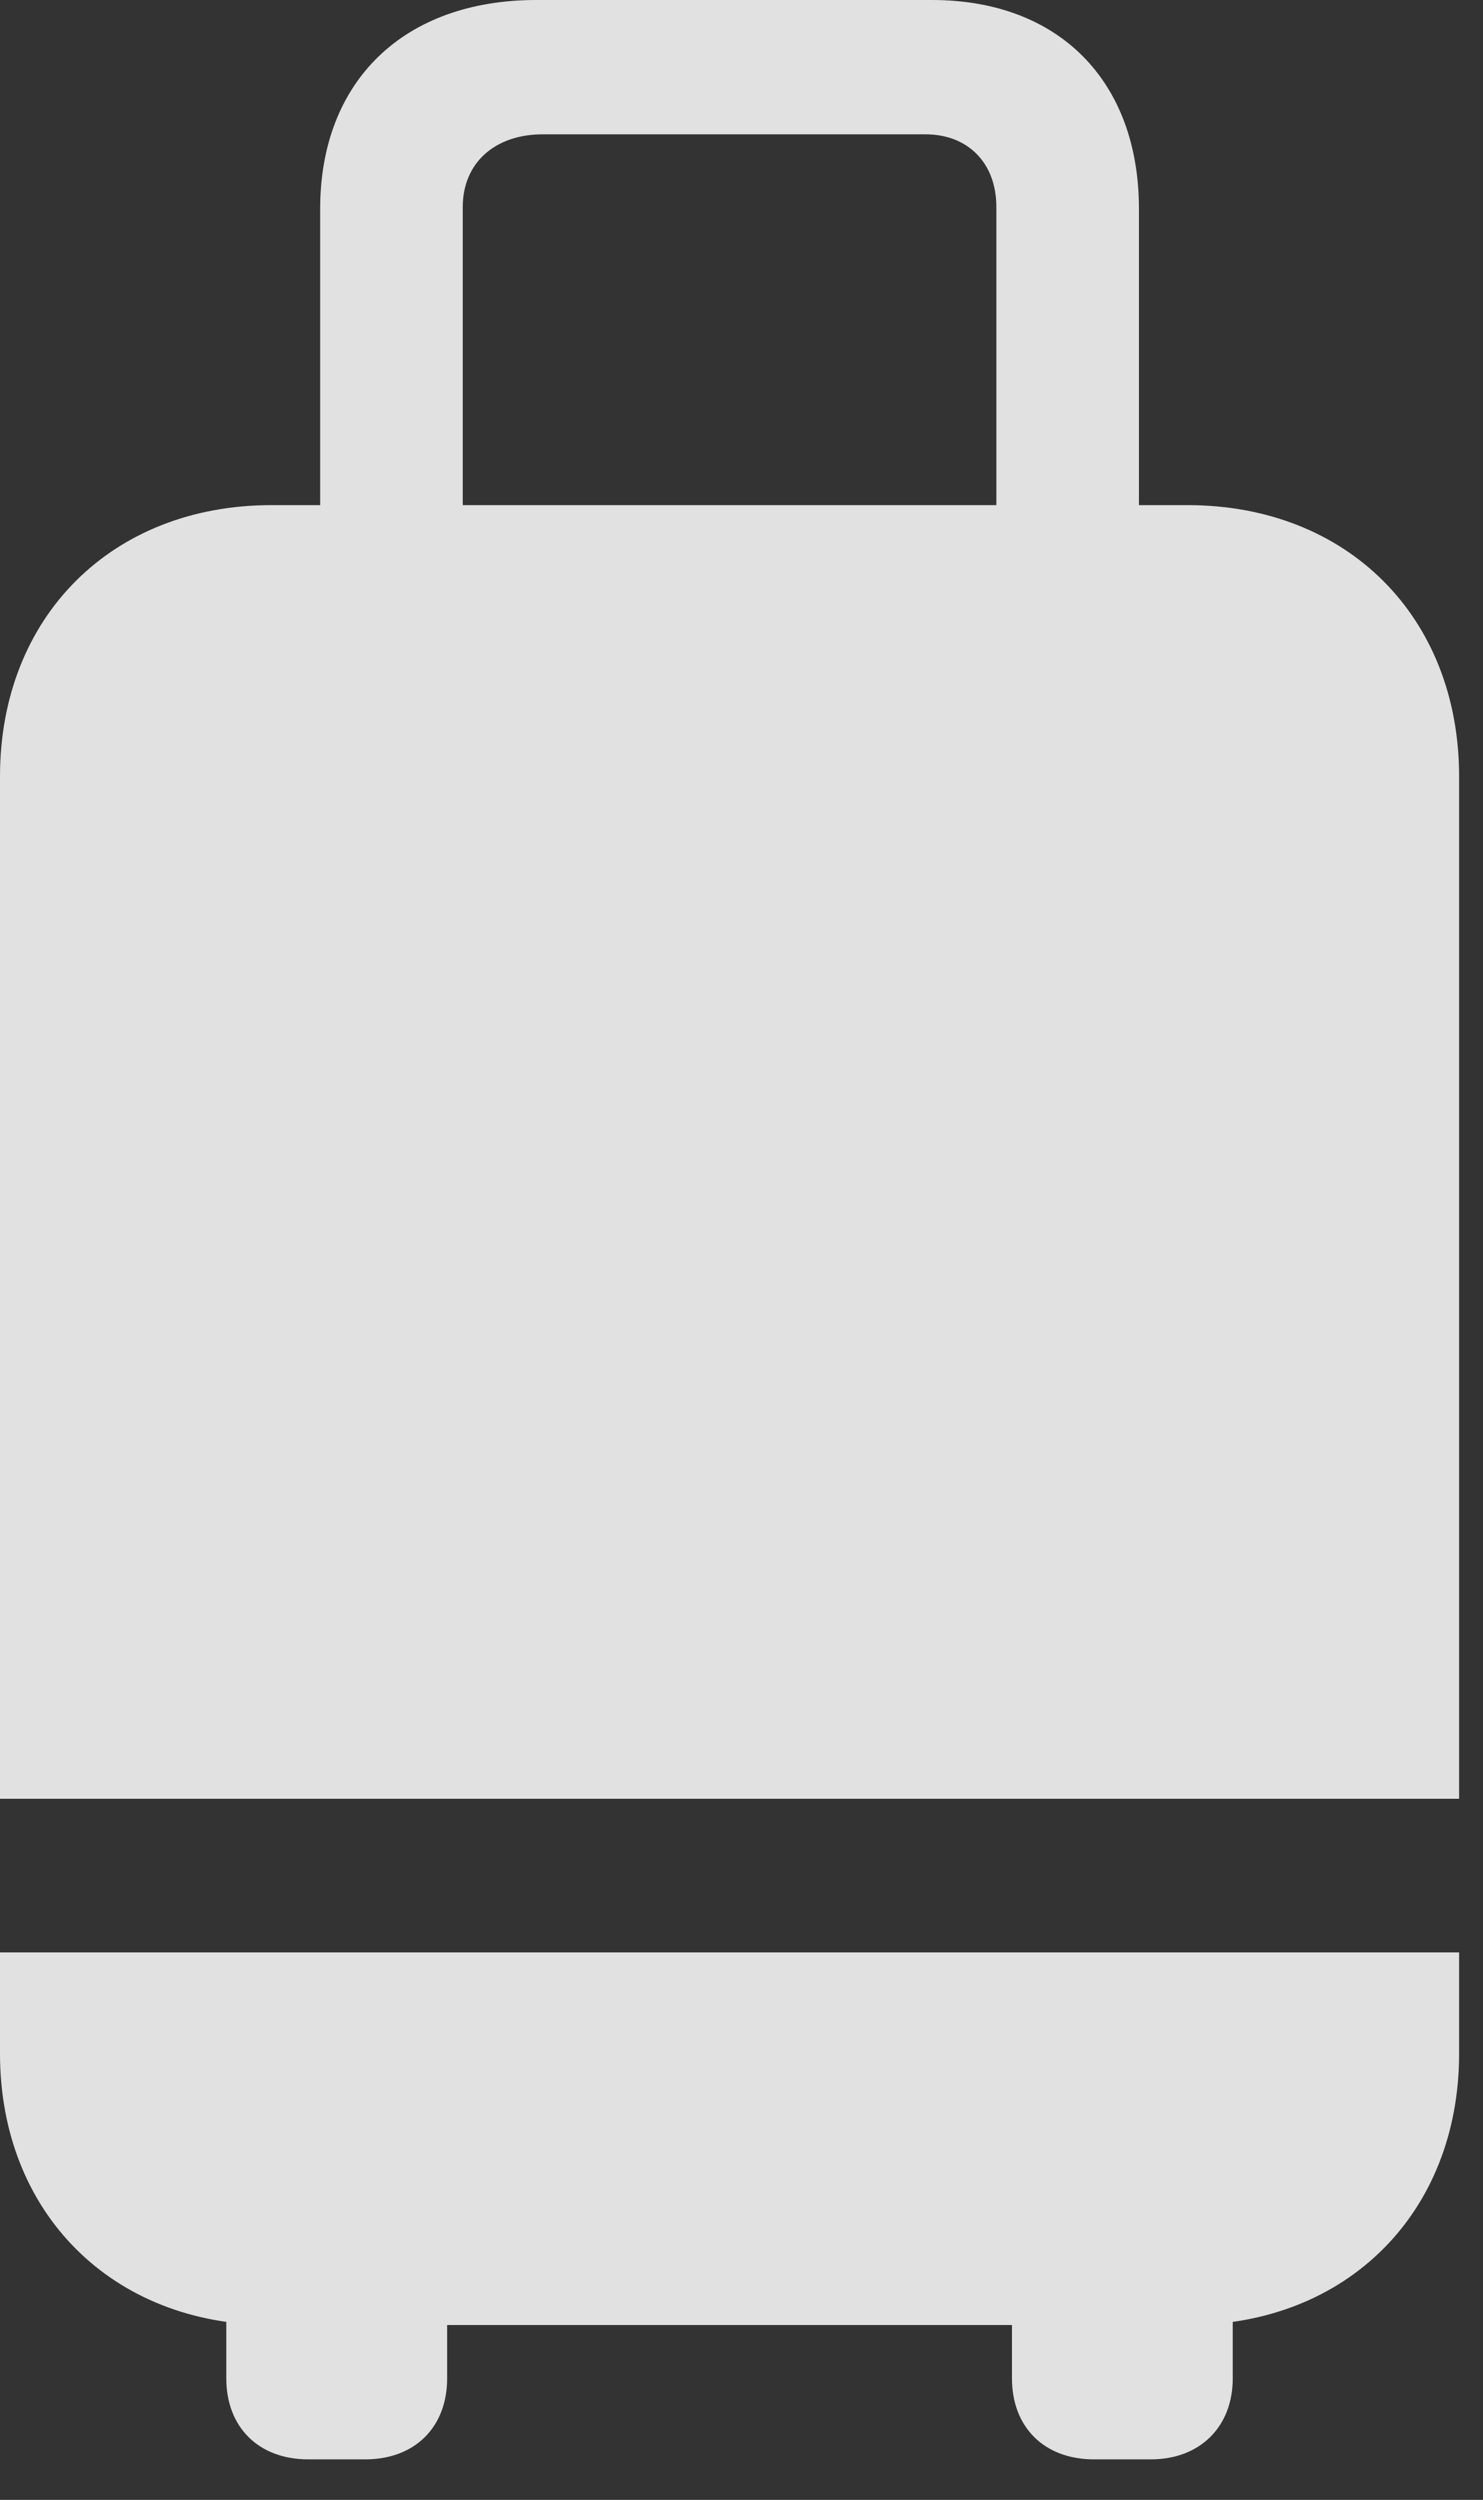 <?xml version="1.0" encoding="UTF-8"?>
<!--Generator: Apple Native CoreSVG 326-->
<!DOCTYPE svg
PUBLIC "-//W3C//DTD SVG 1.1//EN"
       "http://www.w3.org/Graphics/SVG/1.1/DTD/svg11.dtd">
<svg version="1.1" xmlns="http://www.w3.org/2000/svg" xmlns:xlink="http://www.w3.org/1999/xlink" viewBox="0 0 22.039 37.147">
 <rect x="0" y="0" width="22.039" height="37.147" fill="#333333" stroke="none"/>
 <g>
  <rect height="37.147" opacity="0" width="22.039" x="0" y="0"/>
  <path d="M4.033 34.549L17.65 34.549C20.016 34.549 21.684 32.881 21.684 30.516L21.684 11.539C21.684 9.16 20.016 7.506 17.65 7.506L4.033 7.506C1.668 7.506 0 9.16 0 11.539L0 30.516C0 32.881 1.668 34.549 4.033 34.549ZM0 29.012L0 26.729L21.684 26.729L21.684 29.012ZM4.758 9.078L6.877 9.078L6.877 3.076C6.877 2.42 7.355 1.996 8.066 1.996L13.754 1.996C14.383 1.996 14.807 2.42 14.807 3.076L14.807 9.051L16.926 9.051L16.926 3.104C16.926 1.203 15.736 0 13.85 0L7.971 0C6.002 0 4.758 1.203 4.758 3.104ZM4.58 36.545L5.428 36.545C6.166 36.545 6.645 36.066 6.645 35.342L6.645 33.264L3.363 33.264L3.363 35.342C3.363 36.066 3.842 36.545 4.58 36.545ZM16.256 36.545L17.104 36.545C17.828 36.545 18.32 36.066 18.32 35.342L18.32 33.264L15.039 33.264L15.039 35.342C15.039 36.066 15.518 36.545 16.256 36.545Z" fill="white" fill-opacity="0.85"/>
 </g>
</svg>
